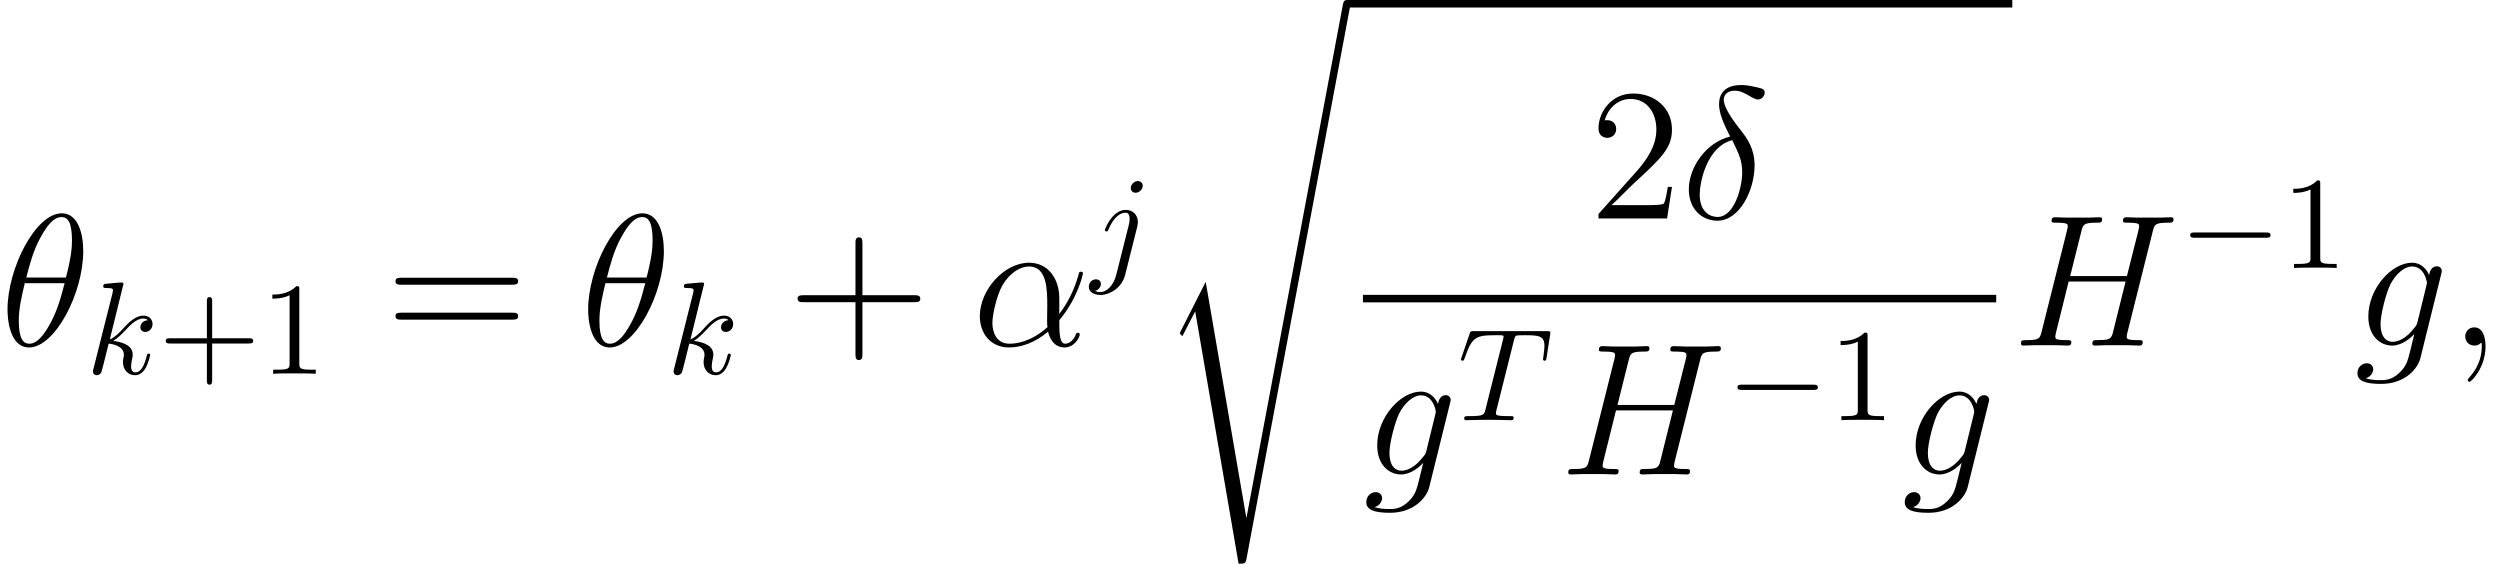 <?xml version='1.0' encoding='UTF-8'?>
<!-- This file was generated by dvisvgm 2.3.5 -->
<svg height='41.844pt' version='1.1' viewBox='141.215 25.464 185.571 41.844' width='185.571pt' xmlns='http://www.w3.org/2000/svg' xmlns:xlink='http://www.w3.org/1999/xlink'>
<defs>
<path d='M6.458 -3.529C6.458 -4.882 5.691 -6.151 4.212 -6.151C2.385 -6.151 0.558 -4.156 0.558 -2.176C0.558 -0.962 1.311 0.139 2.734 0.139C3.599 0.139 4.631 -0.195 5.621 -1.032C5.816 -0.251 6.249 0.139 6.848 0.139C7.601 0.139 7.978 -0.642 7.978 -0.823C7.978 -0.948 7.88 -0.948 7.839 -0.948C7.727 -0.948 7.713 -0.907 7.671 -0.795C7.546 -0.446 7.225 -0.139 6.89 -0.139C6.458 -0.139 6.458 -1.032 6.458 -1.883C7.88 -3.585 8.215 -5.342 8.215 -5.356C8.215 -5.481 8.104 -5.481 8.062 -5.481C7.936 -5.481 7.922 -5.44 7.867 -5.189C7.685 -4.575 7.323 -3.487 6.458 -2.343V-3.529ZM5.579 -1.367C4.352 -0.265 3.25 -0.139 2.762 -0.139C1.771 -0.139 1.492 -1.018 1.492 -1.674C1.492 -2.273 1.799 -3.696 2.232 -4.463C2.803 -5.44 3.585 -5.872 4.212 -5.872C5.565 -5.872 5.565 -4.101 5.565 -2.929C5.565 -2.58 5.551 -2.218 5.551 -1.869C5.551 -1.59 5.565 -1.52 5.579 -1.367Z' id='g3-11'/>
<path d='M3.626 -6.081C1.841 -5.649 0.558 -3.794 0.558 -2.162C0.558 -0.669 1.562 0.167 2.678 0.167C4.324 0.167 5.44 -2.092 5.44 -3.947C5.44 -5.202 4.854 -5.97 4.505 -6.43C3.989 -7.085 3.152 -8.159 3.152 -8.829C3.152 -9.066 3.333 -9.484 3.947 -9.484C4.38 -9.484 4.645 -9.331 5.063 -9.094C5.189 -9.01 5.509 -8.829 5.691 -8.829C5.984 -8.829 6.193 -9.122 6.193 -9.345C6.193 -9.61 5.984 -9.652 5.495 -9.763C4.84 -9.903 4.645 -9.903 4.407 -9.903S2.803 -9.903 2.803 -8.48C2.803 -7.797 3.152 -7.002 3.626 -6.081ZM3.78 -5.816C4.31 -4.714 4.519 -4.296 4.519 -3.389C4.519 -2.301 3.933 -0.112 2.692 -0.112C2.148 -0.112 1.367 -0.474 1.367 -1.771C1.367 -2.678 1.883 -5.314 3.78 -5.816Z' id='g3-14'/>
<path d='M6.179 -7.016C6.179 -8.438 5.733 -9.819 4.589 -9.819C2.636 -9.819 0.558 -5.733 0.558 -2.664C0.558 -2.022 0.697 0.139 2.162 0.139C4.059 0.139 6.179 -3.85 6.179 -7.016ZM1.953 -5.049C2.162 -5.872 2.455 -7.044 3.013 -8.034C3.473 -8.871 3.961 -9.54 4.575 -9.54C5.035 -9.54 5.342 -9.15 5.342 -7.811C5.342 -7.309 5.3 -6.611 4.896 -5.049H1.953ZM4.798 -4.631C4.449 -3.264 4.156 -2.385 3.654 -1.506C3.25 -0.795 2.762 -0.139 2.176 -0.139C1.743 -0.139 1.395 -0.474 1.395 -1.855C1.395 -2.762 1.618 -3.71 1.841 -4.631H4.798Z' id='g3-18'/>
<path d='M2.72 0.056C2.72 -0.753 2.455 -1.353 1.883 -1.353C1.437 -1.353 1.213 -0.99 1.213 -0.683S1.423 0 1.897 0C2.078 0 2.232 -0.056 2.357 -0.181C2.385 -0.209 2.399 -0.209 2.413 -0.209C2.441 -0.209 2.441 -0.014 2.441 0.056C2.441 0.516 2.357 1.423 1.548 2.329C1.395 2.497 1.395 2.525 1.395 2.552C1.395 2.622 1.465 2.692 1.534 2.692C1.646 2.692 2.72 1.66 2.72 0.056Z' id='g3-59'/>
<path d='M10.433 -8.508C10.558 -8.982 10.586 -9.122 11.577 -9.122C11.828 -9.122 11.967 -9.122 11.967 -9.373C11.967 -9.526 11.842 -9.526 11.758 -9.526C11.507 -9.526 11.214 -9.498 10.949 -9.498H9.303C9.038 -9.498 8.745 -9.526 8.48 -9.526C8.383 -9.526 8.215 -9.526 8.215 -9.261C8.215 -9.122 8.313 -9.122 8.578 -9.122C9.415 -9.122 9.415 -9.01 9.415 -8.857C9.415 -8.829 9.415 -8.745 9.359 -8.536L8.508 -5.161H4.296L5.133 -8.508C5.258 -8.982 5.286 -9.122 6.276 -9.122C6.528 -9.122 6.667 -9.122 6.667 -9.373C6.667 -9.526 6.541 -9.526 6.458 -9.526C6.207 -9.526 5.914 -9.498 5.649 -9.498H4.003C3.738 -9.498 3.445 -9.526 3.18 -9.526C3.082 -9.526 2.915 -9.526 2.915 -9.261C2.915 -9.122 3.013 -9.122 3.278 -9.122C4.115 -9.122 4.115 -9.01 4.115 -8.857C4.115 -8.829 4.115 -8.745 4.059 -8.536L2.176 -1.032C2.05 -0.544 2.022 -0.404 1.06 -0.404C0.739 -0.404 0.642 -0.404 0.642 -0.139C0.642 0 0.795 0 0.837 0C1.088 0 1.381 -0.028 1.646 -0.028H3.292C3.557 -0.028 3.85 0 4.115 0C4.226 0 4.38 0 4.38 -0.265C4.38 -0.404 4.254 -0.404 4.045 -0.404C3.194 -0.404 3.194 -0.516 3.194 -0.656C3.194 -0.669 3.194 -0.767 3.222 -0.879L4.184 -4.756H8.41C8.173 -3.836 7.462 -0.921 7.434 -0.837C7.281 -0.418 7.058 -0.418 6.235 -0.404C6.067 -0.404 5.942 -0.404 5.942 -0.139C5.942 0 6.095 0 6.137 0C6.388 0 6.681 -0.028 6.946 -0.028H8.592C8.857 -0.028 9.15 0 9.415 0C9.526 0 9.68 0 9.68 -0.265C9.68 -0.404 9.554 -0.404 9.345 -0.404C8.494 -0.404 8.494 -0.516 8.494 -0.656C8.494 -0.669 8.494 -0.767 8.522 -0.879L10.433 -8.508Z' id='g3-72'/>
<path d='M4.714 -1.771C4.659 -1.548 4.631 -1.492 4.449 -1.283C3.877 -0.544 3.292 -0.279 2.859 -0.279C2.399 -0.279 1.967 -0.642 1.967 -1.604C1.967 -2.343 2.385 -3.905 2.692 -4.533C3.096 -5.314 3.724 -5.872 4.31 -5.872C5.23 -5.872 5.412 -4.728 5.412 -4.645L5.37 -4.449L4.714 -1.771ZM5.579 -5.23C5.398 -5.635 5.007 -6.151 4.31 -6.151C2.79 -6.151 1.06 -4.24 1.06 -2.162C1.06 -0.711 1.939 0 2.831 0C3.571 0 4.226 -0.586 4.477 -0.865L4.17 0.391C3.975 1.158 3.891 1.506 3.389 1.995C2.817 2.566 2.287 2.566 1.981 2.566C1.562 2.566 1.213 2.538 0.865 2.427C1.311 2.301 1.423 1.911 1.423 1.757C1.423 1.534 1.255 1.311 0.948 1.311C0.614 1.311 0.251 1.59 0.251 2.05C0.251 2.622 0.823 2.845 2.008 2.845C3.808 2.845 4.742 1.688 4.924 0.934L6.472 -5.314C6.514 -5.481 6.514 -5.509 6.514 -5.537C6.514 -5.733 6.36 -5.886 6.151 -5.886C5.816 -5.886 5.621 -5.607 5.579 -5.23Z' id='g3-103'/>
<path d='M3.993 -2.246H6.717C6.854 -2.246 7.039 -2.246 7.039 -2.441S6.854 -2.636 6.717 -2.636H3.993V-5.37C3.993 -5.507 3.993 -5.692 3.798 -5.692S3.603 -5.507 3.603 -5.37V-2.636H0.869C0.732 -2.636 0.547 -2.636 0.547 -2.441S0.732 -2.246 0.869 -2.246H3.603V0.488C3.603 0.625 3.603 0.81 3.798 0.81S3.993 0.625 3.993 0.488V-2.246Z' id='g4-43'/>
<path d='M2.87 -6.249C2.87 -6.483 2.87 -6.502 2.646 -6.502C2.041 -5.878 1.181 -5.878 0.869 -5.878V-5.575C1.064 -5.575 1.64 -5.575 2.148 -5.829V-0.771C2.148 -0.42 2.119 -0.303 1.24 -0.303H0.928V0C1.269 -0.029 2.119 -0.029 2.509 -0.029S3.749 -0.029 4.091 0V-0.303H3.778C2.9 -0.303 2.87 -0.41 2.87 -0.771V-6.249Z' id='g4-49'/>
<path d='M6.434 -2.246C6.6 -2.246 6.776 -2.246 6.776 -2.441S6.6 -2.636 6.434 -2.636H1.152C0.986 -2.636 0.81 -2.636 0.81 -2.441S0.986 -2.246 1.152 -2.246H6.434Z' id='g1-0'/>
<path d='M5.565 -3.222H9.415C9.61 -3.222 9.861 -3.222 9.861 -3.473C9.861 -3.738 9.624 -3.738 9.415 -3.738H5.565V-7.588C5.565 -7.783 5.565 -8.034 5.314 -8.034C5.049 -8.034 5.049 -7.797 5.049 -7.588V-3.738H1.2C1.004 -3.738 0.753 -3.738 0.753 -3.487C0.753 -3.222 0.99 -3.222 1.2 -3.222H5.049V0.628C5.049 0.823 5.049 1.074 5.3 1.074C5.565 1.074 5.565 0.837 5.565 0.628V-3.222Z' id='g5-43'/>
<path d='M6.137 -2.343H5.83C5.788 -2.106 5.677 -1.339 5.537 -1.116C5.44 -0.99 4.645 -0.99 4.226 -0.99H1.646C2.022 -1.311 2.873 -2.204 3.236 -2.538C5.356 -4.491 6.137 -5.216 6.137 -6.597C6.137 -8.201 4.868 -9.275 3.25 -9.275S0.683 -7.894 0.683 -6.695C0.683 -5.984 1.297 -5.984 1.339 -5.984C1.632 -5.984 1.995 -6.193 1.995 -6.639C1.995 -7.03 1.73 -7.295 1.339 -7.295C1.213 -7.295 1.186 -7.295 1.144 -7.281C1.409 -8.229 2.162 -8.871 3.068 -8.871C4.254 -8.871 4.979 -7.88 4.979 -6.597C4.979 -5.412 4.296 -4.38 3.501 -3.487L0.683 -0.335V0H5.774L6.137 -2.343Z' id='g5-50'/>
<path d='M9.415 -4.519C9.61 -4.519 9.861 -4.519 9.861 -4.77C9.861 -5.035 9.624 -5.035 9.415 -5.035H1.2C1.004 -5.035 0.753 -5.035 0.753 -4.784C0.753 -4.519 0.99 -4.519 1.2 -4.519H9.415ZM9.415 -1.925C9.61 -1.925 9.861 -1.925 9.861 -2.176C9.861 -2.441 9.624 -2.441 9.415 -2.441H1.2C1.004 -2.441 0.753 -2.441 0.753 -2.19C0.753 -1.925 0.99 -1.925 1.2 -1.925H9.415Z' id='g5-61'/>
<path d='M4.169 -5.926C4.237 -6.2 4.276 -6.258 4.394 -6.288C4.481 -6.307 4.804 -6.307 5.009 -6.307C5.995 -6.307 6.434 -6.268 6.434 -5.507C6.434 -5.36 6.395 -4.979 6.356 -4.725C6.346 -4.686 6.327 -4.569 6.327 -4.54C6.327 -4.481 6.356 -4.413 6.444 -4.413C6.551 -4.413 6.571 -4.491 6.59 -4.638L6.854 -6.336C6.864 -6.375 6.873 -6.473 6.873 -6.502C6.873 -6.61 6.776 -6.61 6.61 -6.61H1.191C0.957 -6.61 0.947 -6.6 0.879 -6.415L0.293 -4.696C0.283 -4.677 0.234 -4.54 0.234 -4.52C0.234 -4.462 0.283 -4.413 0.351 -4.413C0.449 -4.413 0.459 -4.462 0.517 -4.618C1.045 -6.131 1.299 -6.307 2.744 -6.307H3.124C3.398 -6.307 3.398 -6.268 3.398 -6.19C3.398 -6.131 3.368 -6.014 3.359 -5.985L2.05 -0.771C1.962 -0.41 1.933 -0.303 0.888 -0.303C0.537 -0.303 0.478 -0.303 0.478 -0.117C0.478 0 0.586 0 0.644 0C0.908 0 1.181 -0.02 1.445 -0.02C1.718 -0.02 2.001 -0.029 2.275 -0.029S2.822 -0.02 3.085 -0.02C3.368 -0.02 3.661 0 3.935 0C4.032 0 4.149 0 4.149 -0.195C4.149 -0.303 4.071 -0.303 3.817 -0.303C3.573 -0.303 3.446 -0.303 3.193 -0.322C2.909 -0.351 2.831 -0.381 2.831 -0.537C2.831 -0.547 2.831 -0.596 2.87 -0.742L4.169 -5.926Z' id='g2-84'/>
<path d='M3.876 -6.102C3.876 -6.288 3.739 -6.454 3.505 -6.454C3.28 -6.454 2.988 -6.229 2.988 -5.936C2.988 -5.741 3.124 -5.585 3.349 -5.585C3.612 -5.585 3.876 -5.838 3.876 -6.102ZM1.914 0.488C1.728 1.23 1.259 1.787 0.713 1.787C0.654 1.787 0.508 1.787 0.332 1.699C0.625 1.63 0.771 1.377 0.771 1.181C0.771 1.025 0.664 0.84 0.4 0.84C0.156 0.84 -0.127 1.045 -0.127 1.396C-0.127 1.787 0.264 2.001 0.732 2.001C1.416 2.001 2.324 1.484 2.568 0.517L3.466 -3.056C3.515 -3.251 3.515 -3.388 3.515 -3.417C3.515 -3.974 3.105 -4.315 2.617 -4.315C1.621 -4.315 1.064 -2.9 1.064 -2.812C1.064 -2.714 1.162 -2.714 1.181 -2.714C1.269 -2.714 1.279 -2.724 1.357 -2.909C1.601 -3.505 2.05 -4.101 2.587 -4.101C2.724 -4.101 2.9 -4.062 2.9 -3.651C2.9 -3.427 2.87 -3.32 2.831 -3.154L1.914 0.488Z' id='g2-106'/>
<path d='M2.802 -6.668C2.802 -6.678 2.802 -6.776 2.675 -6.776C2.451 -6.776 1.738 -6.698 1.484 -6.678C1.406 -6.668 1.299 -6.659 1.299 -6.483C1.299 -6.366 1.386 -6.366 1.533 -6.366C2.001 -6.366 2.021 -6.297 2.021 -6.2L1.992 -6.004L0.576 -0.381C0.537 -0.244 0.537 -0.225 0.537 -0.166C0.537 0.059 0.732 0.107 0.82 0.107C0.947 0.107 1.093 0.02 1.152 -0.098C1.201 -0.186 1.64 -1.992 1.699 -2.236C2.031 -2.207 2.831 -2.05 2.831 -1.406C2.831 -1.338 2.831 -1.299 2.802 -1.201C2.783 -1.084 2.763 -0.967 2.763 -0.859C2.763 -0.283 3.154 0.107 3.661 0.107C3.954 0.107 4.218 -0.049 4.433 -0.41C4.677 -0.84 4.784 -1.377 4.784 -1.396C4.784 -1.494 4.696 -1.494 4.667 -1.494C4.569 -1.494 4.559 -1.455 4.53 -1.318C4.335 -0.605 4.11 -0.107 3.681 -0.107C3.495 -0.107 3.368 -0.215 3.368 -0.566C3.368 -0.732 3.407 -0.957 3.446 -1.113C3.486 -1.279 3.486 -1.318 3.486 -1.416C3.486 -2.05 2.87 -2.333 2.041 -2.441C2.343 -2.617 2.656 -2.929 2.88 -3.163C3.349 -3.681 3.798 -4.101 4.276 -4.101C4.335 -4.101 4.345 -4.101 4.364 -4.091C4.481 -4.071 4.491 -4.071 4.569 -4.013C4.589 -4.003 4.589 -3.993 4.608 -3.974C4.14 -3.944 4.052 -3.564 4.052 -3.446C4.052 -3.29 4.159 -3.105 4.423 -3.105C4.677 -3.105 4.96 -3.32 4.96 -3.7C4.96 -3.993 4.735 -4.315 4.296 -4.315C4.022 -4.315 3.573 -4.237 2.87 -3.456C2.538 -3.085 2.158 -2.695 1.787 -2.548L2.802 -6.668Z' id='g2-107'/>
<path d='M3.473 20.364L1.632 23.99C1.562 24.13 1.548 24.157 1.548 24.171C1.548 24.227 1.73 24.381 1.743 24.395L2.692 22.553L5.914 41.285C6.346 41.285 6.43 41.285 6.5 40.923L14.227 -0.279C14.227 -0.432 14.115 -0.558 13.948 -0.558C13.725 -0.558 13.683 -0.377 13.641 -0.139L6.5 37.868H6.486L3.473 20.364Z' id='g0-115'/>
</defs>
<g id='page1'>
<use x='141.215' xlink:href='#g3-18' y='51.116'/>
<use x='147.579' xlink:href='#g2-107' y='53.208'/>
<use x='152.969' xlink:href='#g4-43' y='53.208'/>
<use x='160.563' xlink:href='#g4-49' y='53.208'/>
<use x='169.817' xlink:href='#g5-61' y='51.116'/>
<use x='184.314' xlink:href='#g3-18' y='51.116'/>
<use x='190.678' xlink:href='#g2-107' y='53.208'/>
<use x='199.666' xlink:href='#g5-43' y='51.116'/>
<use x='213.387' xlink:href='#g3-11' y='51.116'/>
<use x='222.163' xlink:href='#g2-106' y='45.357'/>
<use x='227.24' xlink:href='#g0-115' y='26.022'/>
<rect height='0.558' width='49.397' x='241.188' y='25.464'/>
<use x='259.186' xlink:href='#g5-50' y='41.68'/>
<use x='266.015' xlink:href='#g3-14' y='41.68'/>
<rect height='0.558' width='47.006' x='242.383' y='47.35'/>
<use x='242.383' xlink:href='#g3-103' y='60.683'/>
<use x='249.423' xlink:href='#g2-84' y='56.654'/>
<use x='256.983' xlink:href='#g3-72' y='60.683'/>
<use x='269.376' xlink:href='#g1-0' y='56.654'/>
<use x='276.97' xlink:href='#g4-49' y='56.654'/>
<use x='282.35' xlink:href='#g3-103' y='60.683'/>
<use x='290.585' xlink:href='#g3-72' y='51.116'/>
<use x='302.978' xlink:href='#g1-0' y='45.357'/>
<use x='310.572' xlink:href='#g4-49' y='45.357'/>
<use x='315.952' xlink:href='#g3-103' y='51.116'/>
<use x='322.992' xlink:href='#g3-59' y='51.116'/>
</g>
</svg>